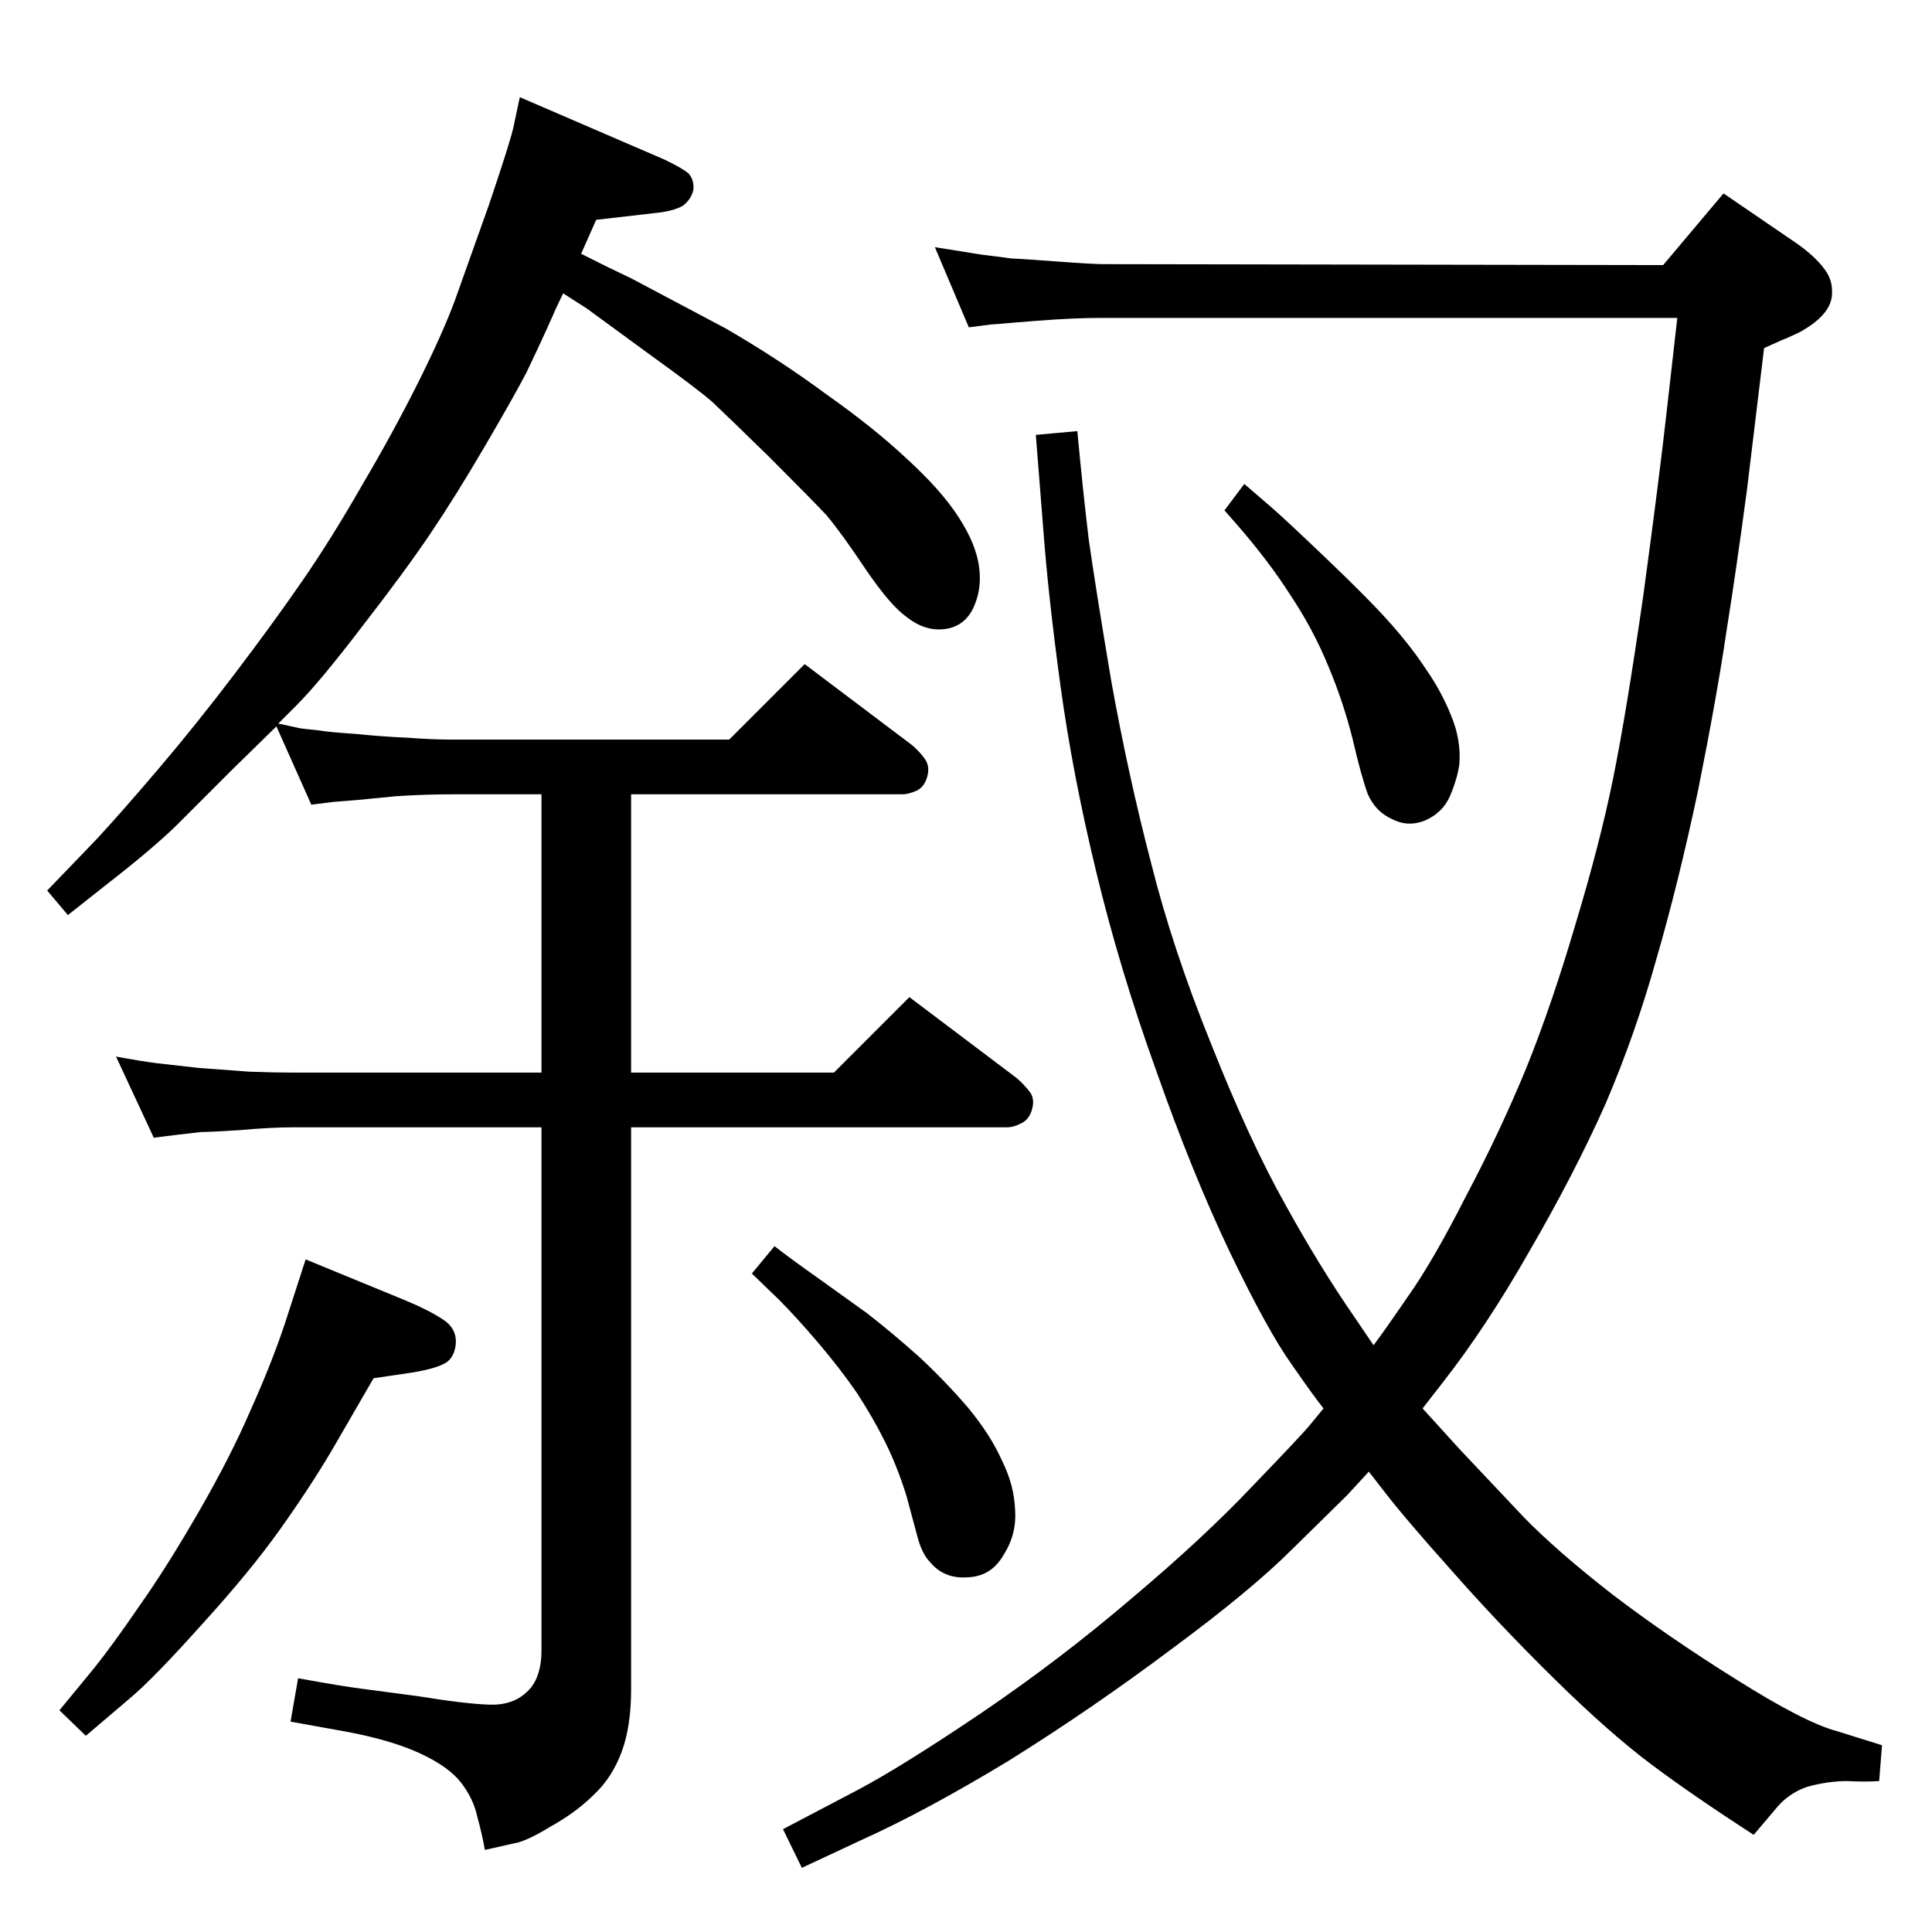 <?xml version="1.0" standalone="no"?>
<!DOCTYPE svg PUBLIC "-//W3C//DTD SVG 1.1//EN" "http://www.w3.org/Graphics/SVG/1.1/DTD/svg11.dtd" >
<svg xmlns="http://www.w3.org/2000/svg" xmlns:xlink="http://www.w3.org/1999/xlink" version="1.1" viewBox="0 0 2048 2048">
  <g transform="matrix(1 0 0 -1 0 2048)">
   <path fill="currentColor"
d="M616 1779l28 -14l25 -12l100 -53q57 -33 107 -70q51 -36 86 -69q36 -33 54 -61q19 -29 22 -54q3 -24 -7 -44q-10 -19 -31 -21q-20 -2 -39 13q-17 12 -43 50q-26 39 -42 58q-17 18 -61 62q-44 43 -60 58q-16 14 -66 50l-67 49l-25 16q-7 -14 -17 -37q-10 -22 -22 -47
q-13 -25 -44 -78t-58 -93t-72 -98q-45 -59 -70 -84l-19 -19l23 -5q7 -1 18 -2q11 -2 41 -4q30 -3 55 -4q26 -2 47 -2h294l80 80l114 -86q8 -7 13 -14q6 -8 3 -19t-11 -15q-9 -4 -15 -4h-288v-295h215l80 80l114 -86q8 -7 14 -15q5 -7 2 -18t-12 -15q-8 -4 -14 -4h-399v-596
q0 -39 -10 -66t-29 -45q-19 -19 -46 -34q-26 -16 -39 -18l-31 -7q-3 17 -8 35q-4 19 -17 36t-43 31t-77 23l-61 11l8 46q49 -9 74 -12l53 -7q49 -8 75 -9q25 -1 40 13q16 14 16 45v554h-263q-24 0 -57 -3q-32 -2 -41 -2q-9 -1 -26 -3l-24 -3l-40 86q27 -5 43 -7q17 -2 44 -5
q26 -2 54 -4q27 -1 47 -1h263v295h-95q-28 0 -59 -2q-30 -3 -41 -4t-25 -2l-24 -3l-37 83l-47 -46l-60 -60q-26 -25 -71 -60l-43 -34l-22 26l52 54q26 28 66 75t81 101t72 99t63 101q33 56 59 108t39 87l36 101q22 65 26 82l7 33l153 -66q19 -9 26 -15q6 -7 5 -17
q-2 -10 -11 -17q-10 -6 -31 -8l-61 -7zM324 713l107 -44q24 -10 39 -20t13 -27q-2 -15 -13 -20q-12 -6 -40 -10l-34 -5l-44 -76q-23 -39 -55 -84t-83 -101q-51 -57 -76 -78l-47 -40l-28 27l37 45q20 25 48 66q29 41 63 100t55 108q22 49 36 91zM821 727q18 -14 45 -33
l53 -38q27 -21 55 -46q28 -26 52 -54q24 -29 36 -56q13 -26 14 -52q2 -26 -12 -48q-13 -23 -38 -24q-25 -2 -40 16q-9 9 -14 29l-11 41q-10 32 -23 58t-30 52q-18 26 -41 53t-42 46l-28 27zM1403 555q-9 11 -34 47q-25 35 -65 118q-40 84 -78 192q-39 108 -64 212
q-25 103 -38 198q-13 96 -18 164l-8 101l44 4q6 -64 12 -114q7 -50 24 -151q18 -100 42 -192q23 -92 64 -193q40 -101 78 -169q37 -67 73 -119l21 -31q10 13 36 51q27 38 62 107q36 68 64 136q27 67 52 152q26 86 40 155t32 194q17 125 25 197l11 97h-611q-29 0 -67 -3
l-25 -2q-23 -2 -25 -2l-23 -3l-36 85l50 -8q25 -3 31 -4q5 0 46 -3q40 -3 52 -3l593 -1l64 76l79 -54q18 -13 27 -25q9 -11 9 -24q1 -14 -10 -26q-8 -9 -24 -18q-17 -8 -18 -8l-20 -9l-18 -149q-11 -83 -22 -152q-10 -68 -30 -168q-21 -99 -44 -178q-22 -79 -54 -154
q-33 -74 -80 -155q-46 -81 -93 -141l-21 -27l40 -44l67 -71q35 -36 94 -82q59 -45 131 -90q73 -46 107 -55l48 -15l-3 -38q-15 -1 -34 0q-20 0 -42 -6q-21 -7 -35 -25l-22 -26q-65 42 -109 75t-102 90q-59 58 -110 116q-51 57 -73 86l-14 18l-23 -25l-58 -57
q-44 -44 -128 -106q-84 -63 -172 -118q-89 -54 -158 -85l-62 -29l-20 41l80 42q47 25 130 81q84 57 160 122q76 64 128 119q53 55 61 65zM1319 1535l29 -25q15 -13 60 -56t67 -68t37 -48q16 -23 26 -48q11 -26 9 -52q-2 -15 -10 -34q-8 -18 -27 -26q-18 -7 -35 2
q-17 8 -25 26q-7 19 -16 58q-10 40 -26 78q-16 39 -40 75q-23 36 -56 74l-14 16z" />
  </g>

</svg>
